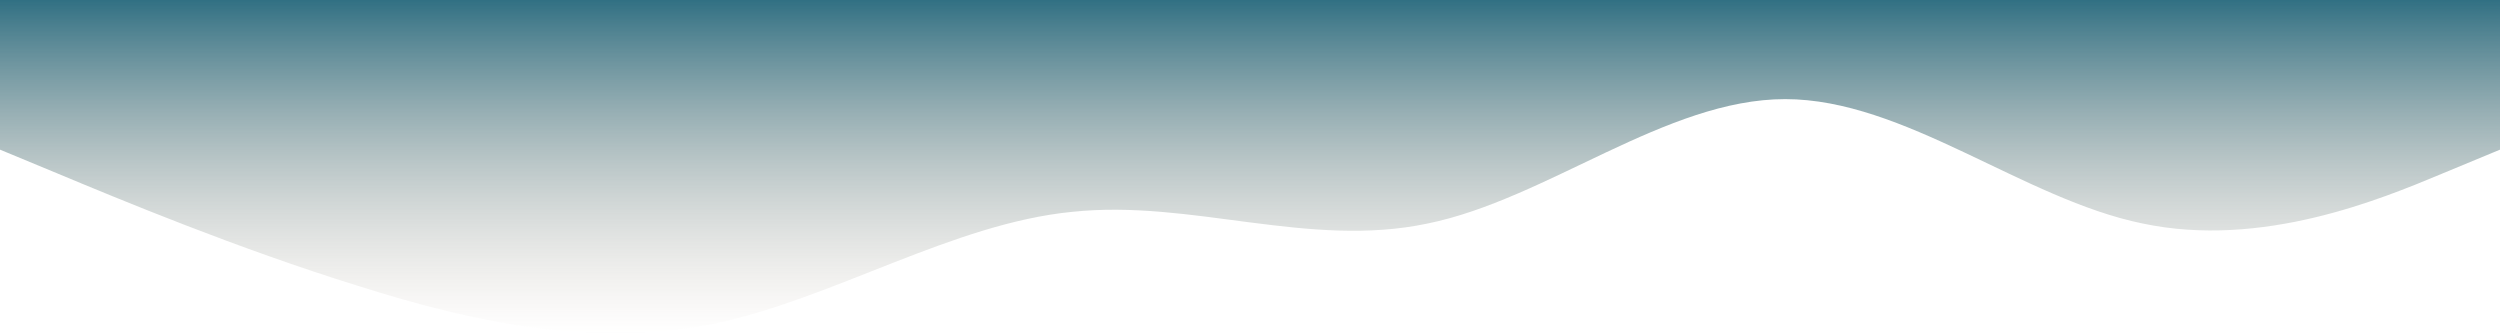<svg width="1920" height="256" viewBox="0 0 1920 256" fill="none" xmlns="http://www.w3.org/2000/svg">
<path fill-rule="evenodd" clip-rule="evenodd" d="M0 114.928L45 133.586C91.5 152.989 183 191.05 274.5 219.409C366 248.514 457.5 267.171 549 248.514C640.5 229.111 732 171.646 823.5 162.691C915 152.989 1005 191.05 1096.5 171.646C1188 152.989 1279.5 76.121 1371 76.121C1462.5 76.121 1554 152.989 1645.5 171.646C1737 191.05 1828.5 152.989 1875 133.586L1920 114.928V0H1875C1828.5 0 1737 0 1645.5 0C1554 0 1462.5 0 1371 0C1279.5 0 1188 0 1096.5 0C1005 0 915 0 823.5 0C732 0 640.5 0 549 0C457.5 0 366 0 274.5 0C183 0 91.5 0 45 0H0V114.928Z" fill="url(#paint0_linear_20_65)"/>
<defs>
<linearGradient id="paint0_linear_20_65" x1="960" y1="0" x2="960" y2="256" gradientUnits="userSpaceOnUse">
<stop stop-color="#317083"/>
<stop offset="1" stop-color="#C1B2A3" stop-opacity="0"/>
<stop offset="1" stop-color="#6594A8" stop-opacity="0"/>
</linearGradient>
</defs>
</svg>
